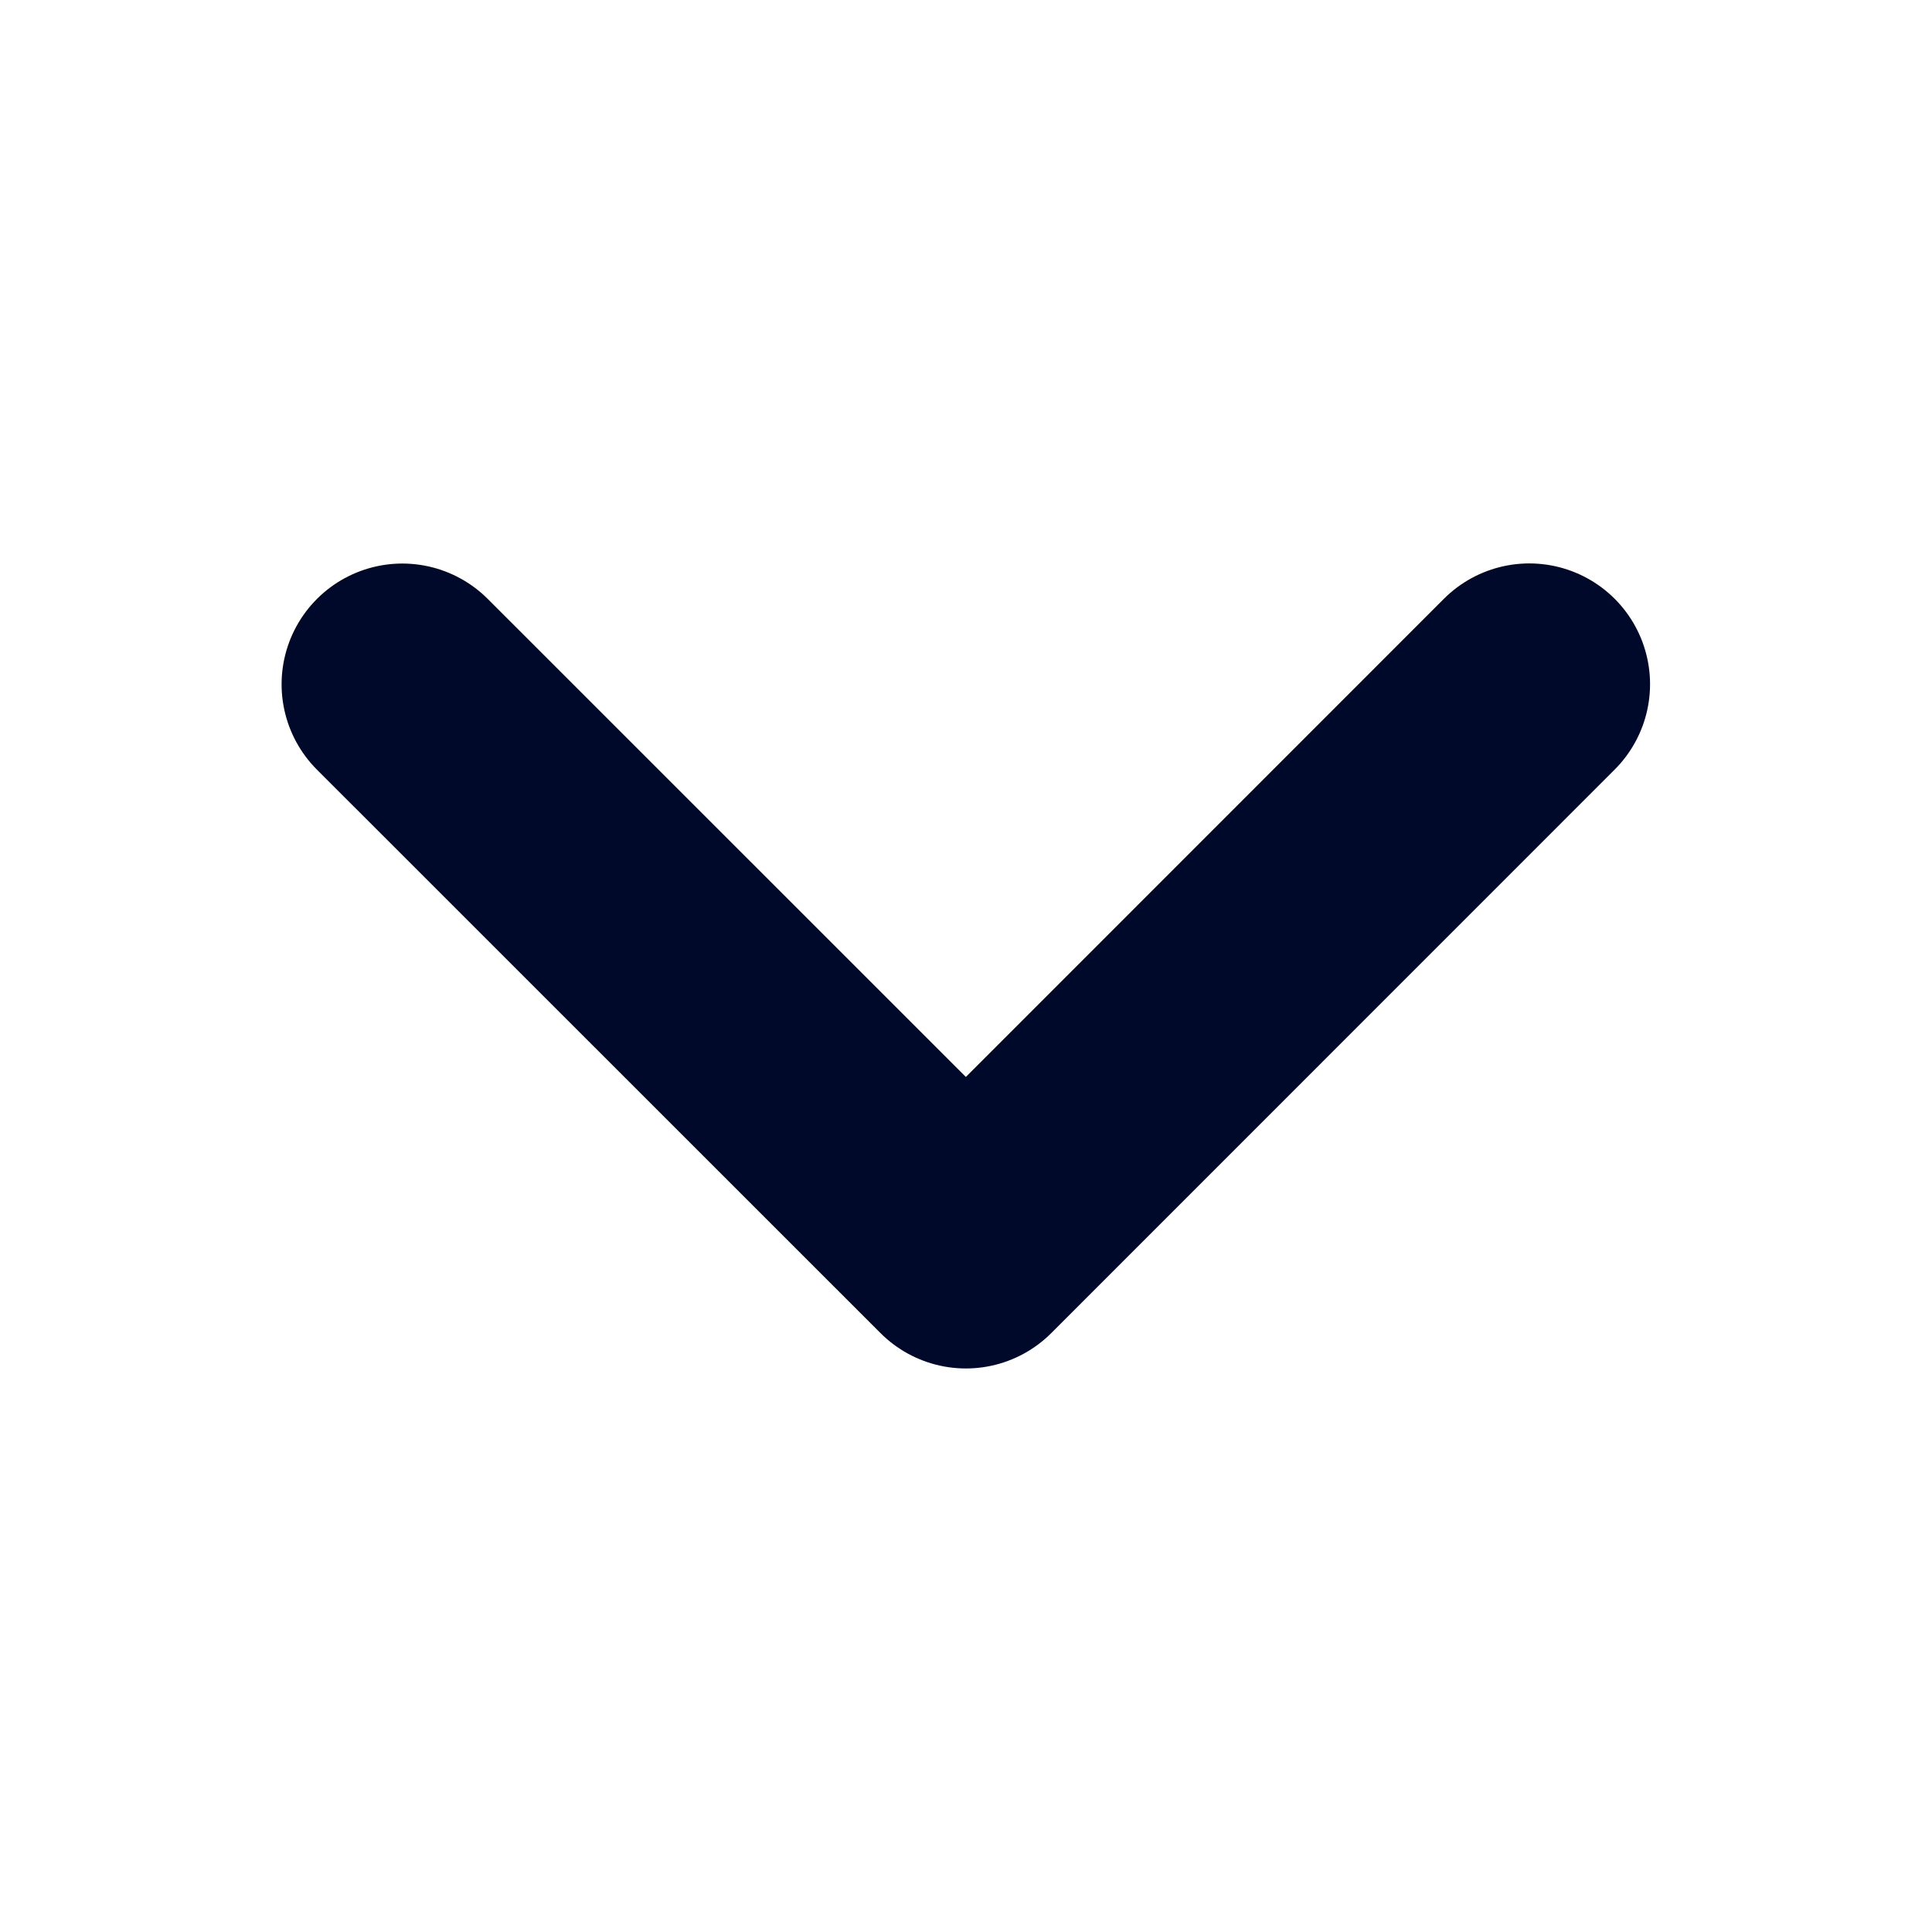 <svg xmlns="http://www.w3.org/2000/svg" width="16" height="16" fill="none"><g clip-path="url(#a)"><path stroke="#000929" stroke-linecap="round" stroke-linejoin="round" stroke-width="2" d="m3.332 5.667 4.667 4.666 4.666-4.667"/></g><defs><clipPath id="a"><path fill="#fff" d="M0 0h16v16H0z"/></clipPath></defs></svg>